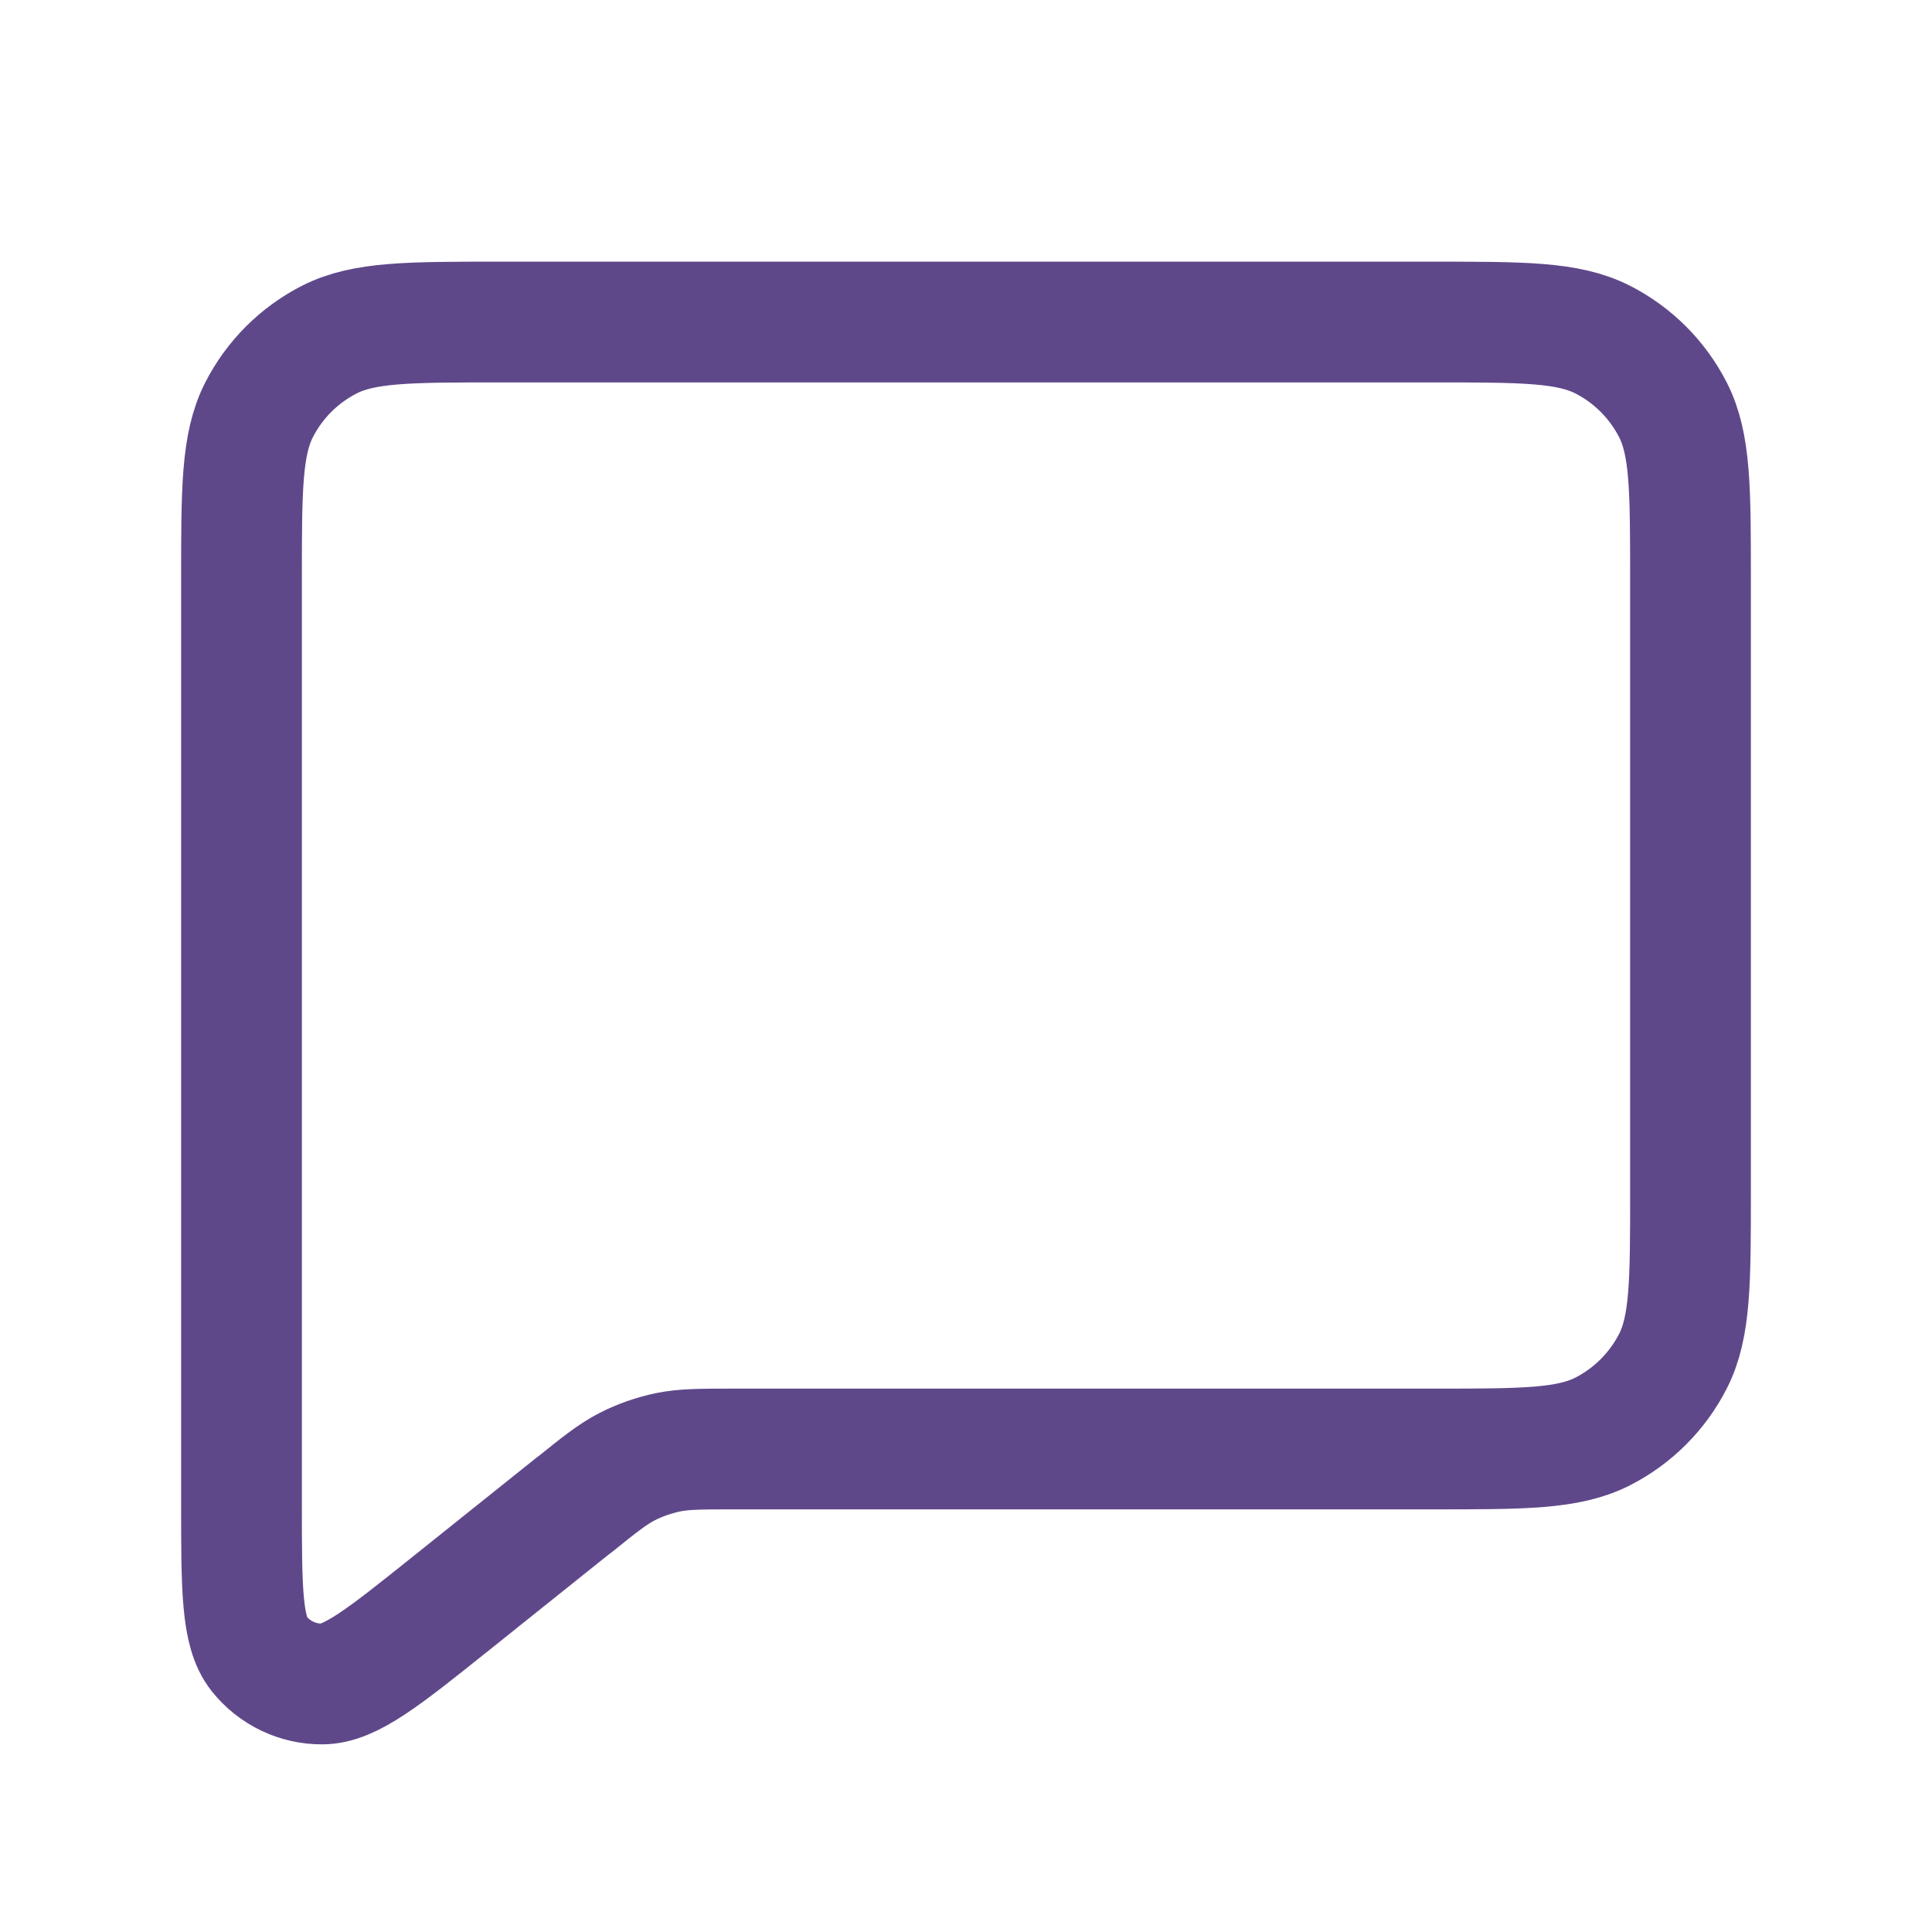 <svg width="16" height="16" viewBox="0 0 16 16" fill="none" xmlns="http://www.w3.org/2000/svg">
<path d="M3.733 13.28L4.749 12.467L4.757 12.462C4.968 12.292 5.075 12.207 5.194 12.146C5.301 12.091 5.416 12.052 5.533 12.027C5.666 12 5.804 12 6.081 12H11.869C12.614 12 12.987 12 13.272 11.855C13.523 11.727 13.727 11.523 13.855 11.272C14 10.987 14 10.614 14 9.869V4.798C14 4.053 14 3.68 13.855 3.395C13.727 3.144 13.523 2.94 13.272 2.812C12.986 2.667 12.614 2.667 11.867 2.667H4.133C3.387 2.667 3.013 2.667 2.728 2.812C2.477 2.94 2.273 3.144 2.145 3.395C2 3.68 2 4.053 2 4.8V12.447C2 13.158 2 13.513 2.146 13.696C2.272 13.854 2.464 13.947 2.667 13.946C2.901 13.946 3.178 13.724 3.733 13.28Z" stroke="#5F488A" stroke-linecap="round" stroke-linejoin="round"/>
</svg>
